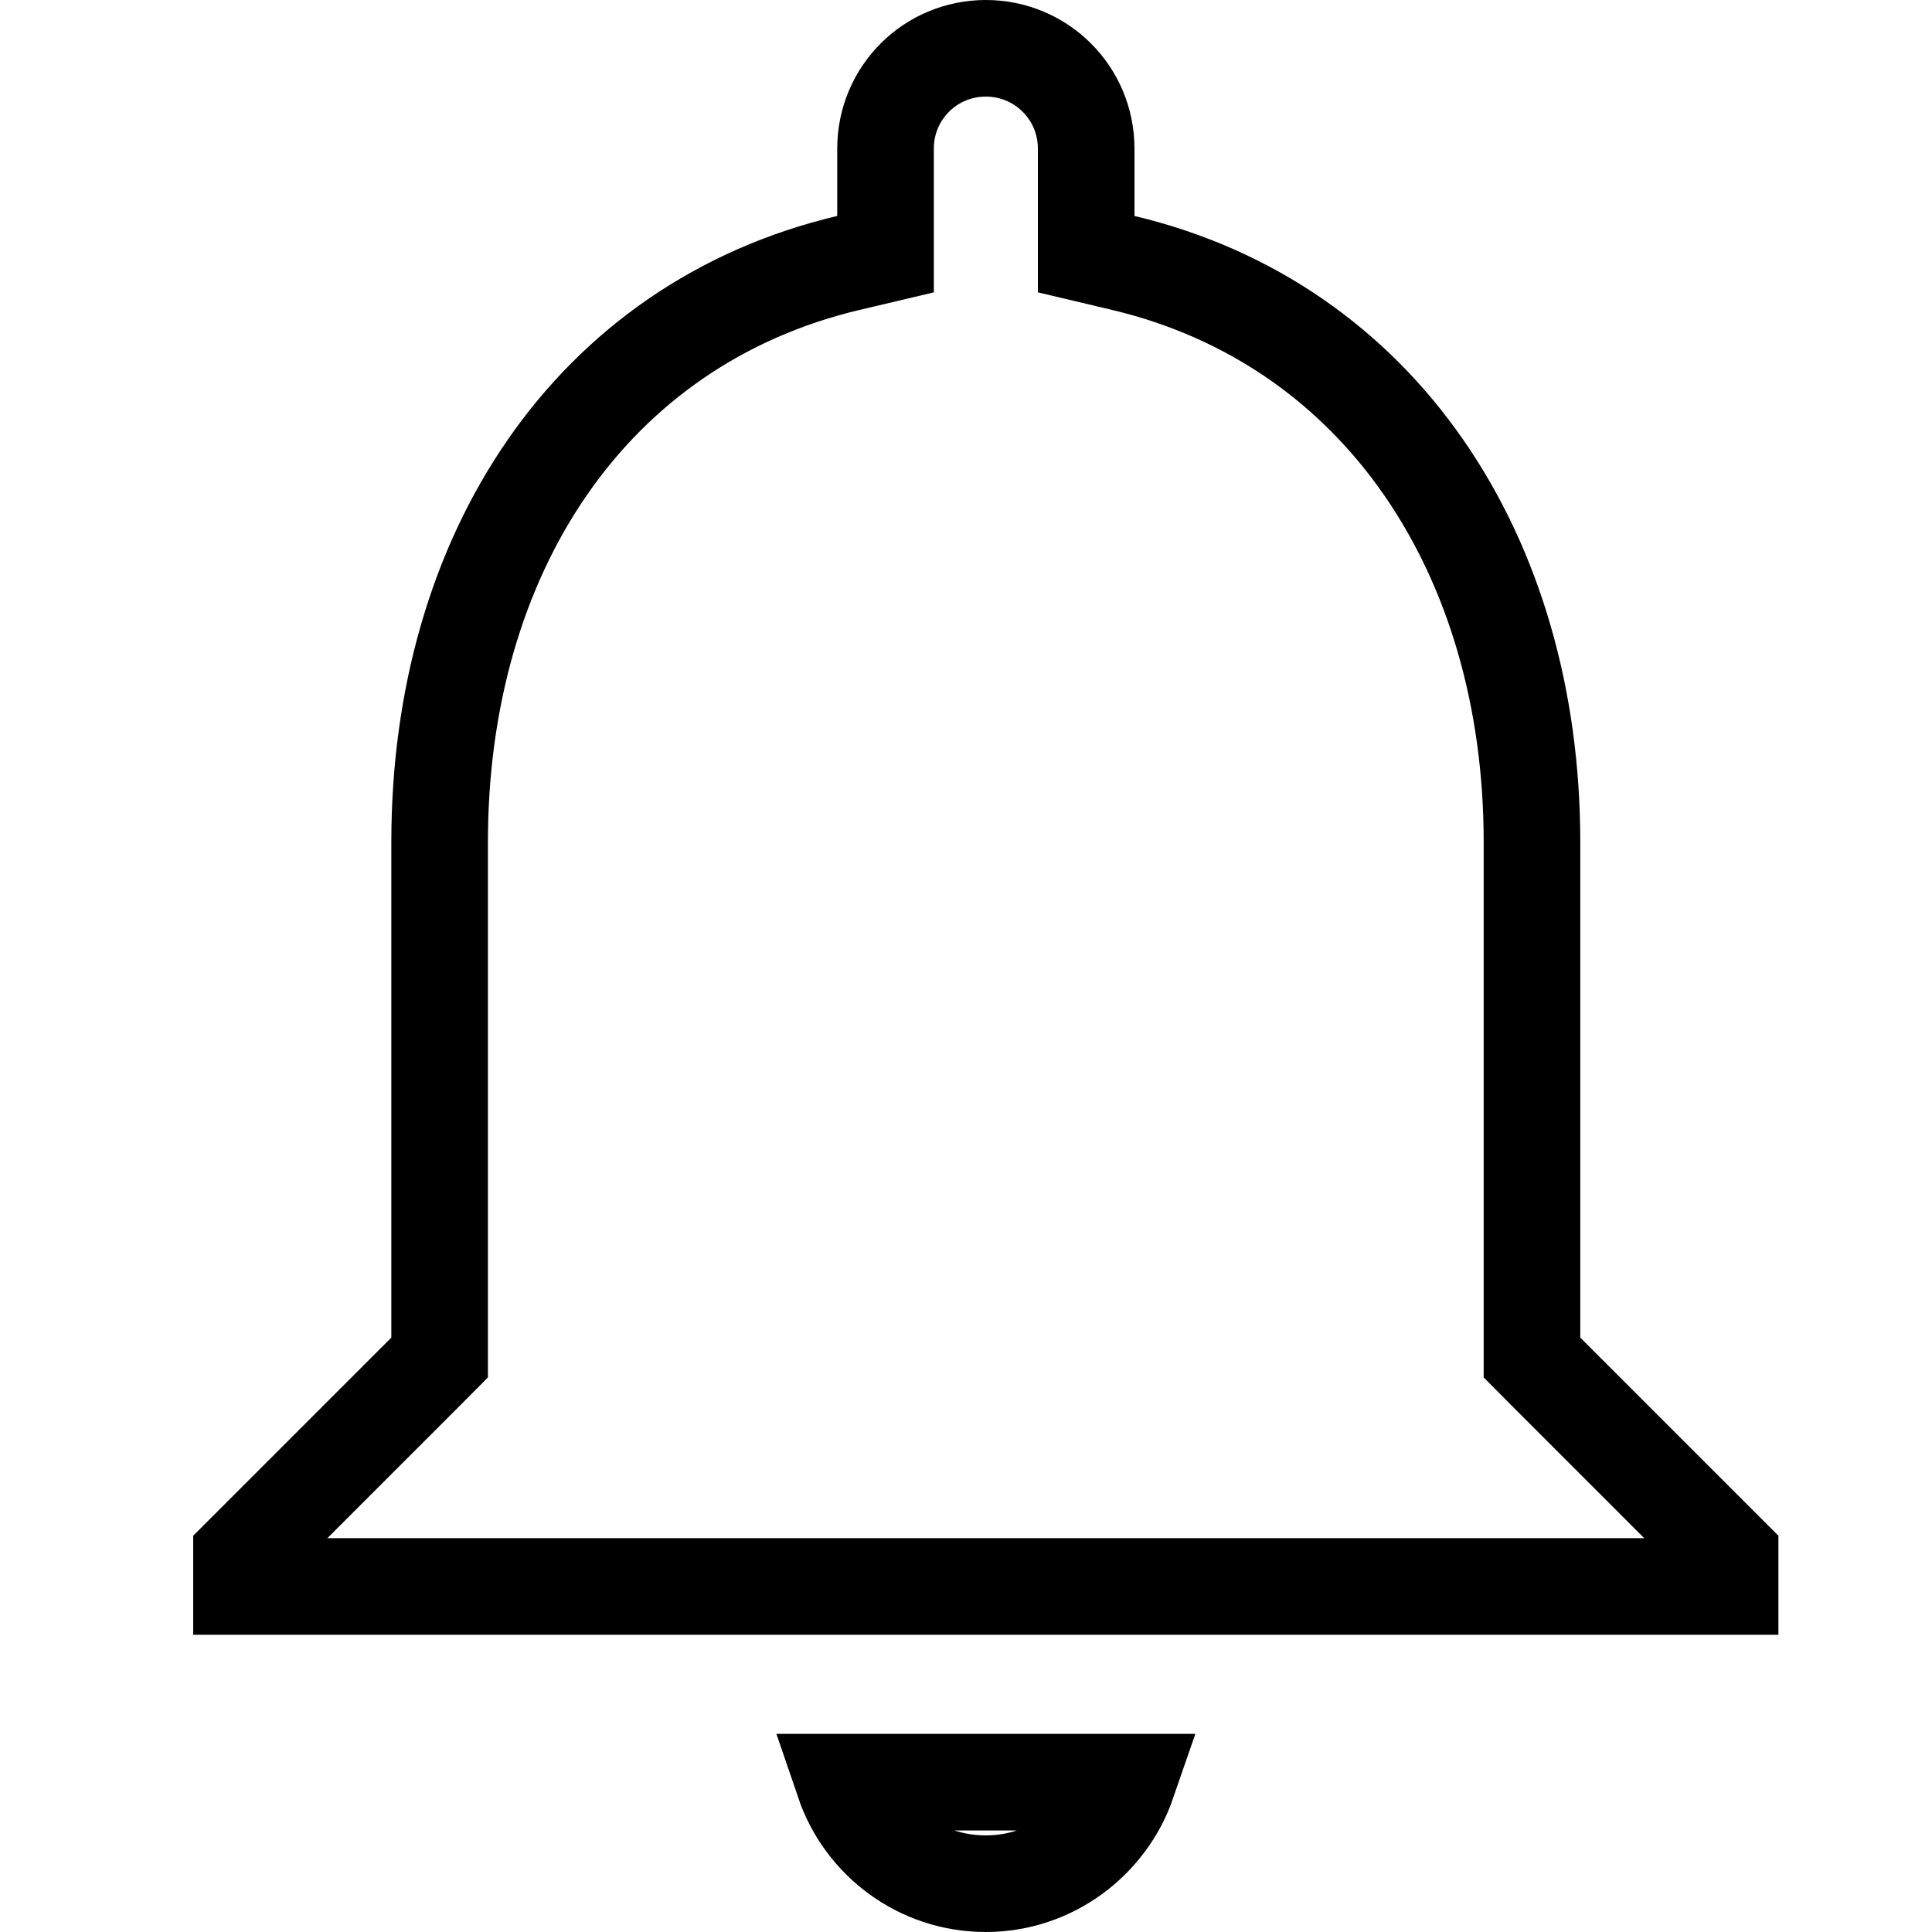 <svg width="20" height="20" viewBox="0 0 20 20" fill="none" xmlns="http://www.w3.org/2000/svg">
<rect width="20" height="20" fill="white"/>
<g clip-path="url(#clip0_1076_271648)">
<path d="M15.859 13.846V14.053L16.005 14.2L17.91 16.105V16.423H2.5V16.105L4.405 14.2L4.551 14.053V13.846V8.718C4.551 5.733 6.115 3.354 8.782 2.722L9.167 2.631V2.236V1.538C9.167 0.963 9.63 0.5 10.205 0.5C10.78 0.5 11.244 0.963 11.244 1.538V2.236V2.631L11.628 2.722C14.285 3.354 15.859 5.744 15.859 8.718V13.846ZM11.673 18.449C11.463 19.058 10.883 19.5 10.205 19.5C9.521 19.5 8.944 19.059 8.736 18.449H11.673Z" stroke="black"/>
</g>
<defs>
<clipPath id="clip0_1076_271648">
<rect width="20" height="20" fill="white"/>
</clipPath>
</defs>
</svg>

